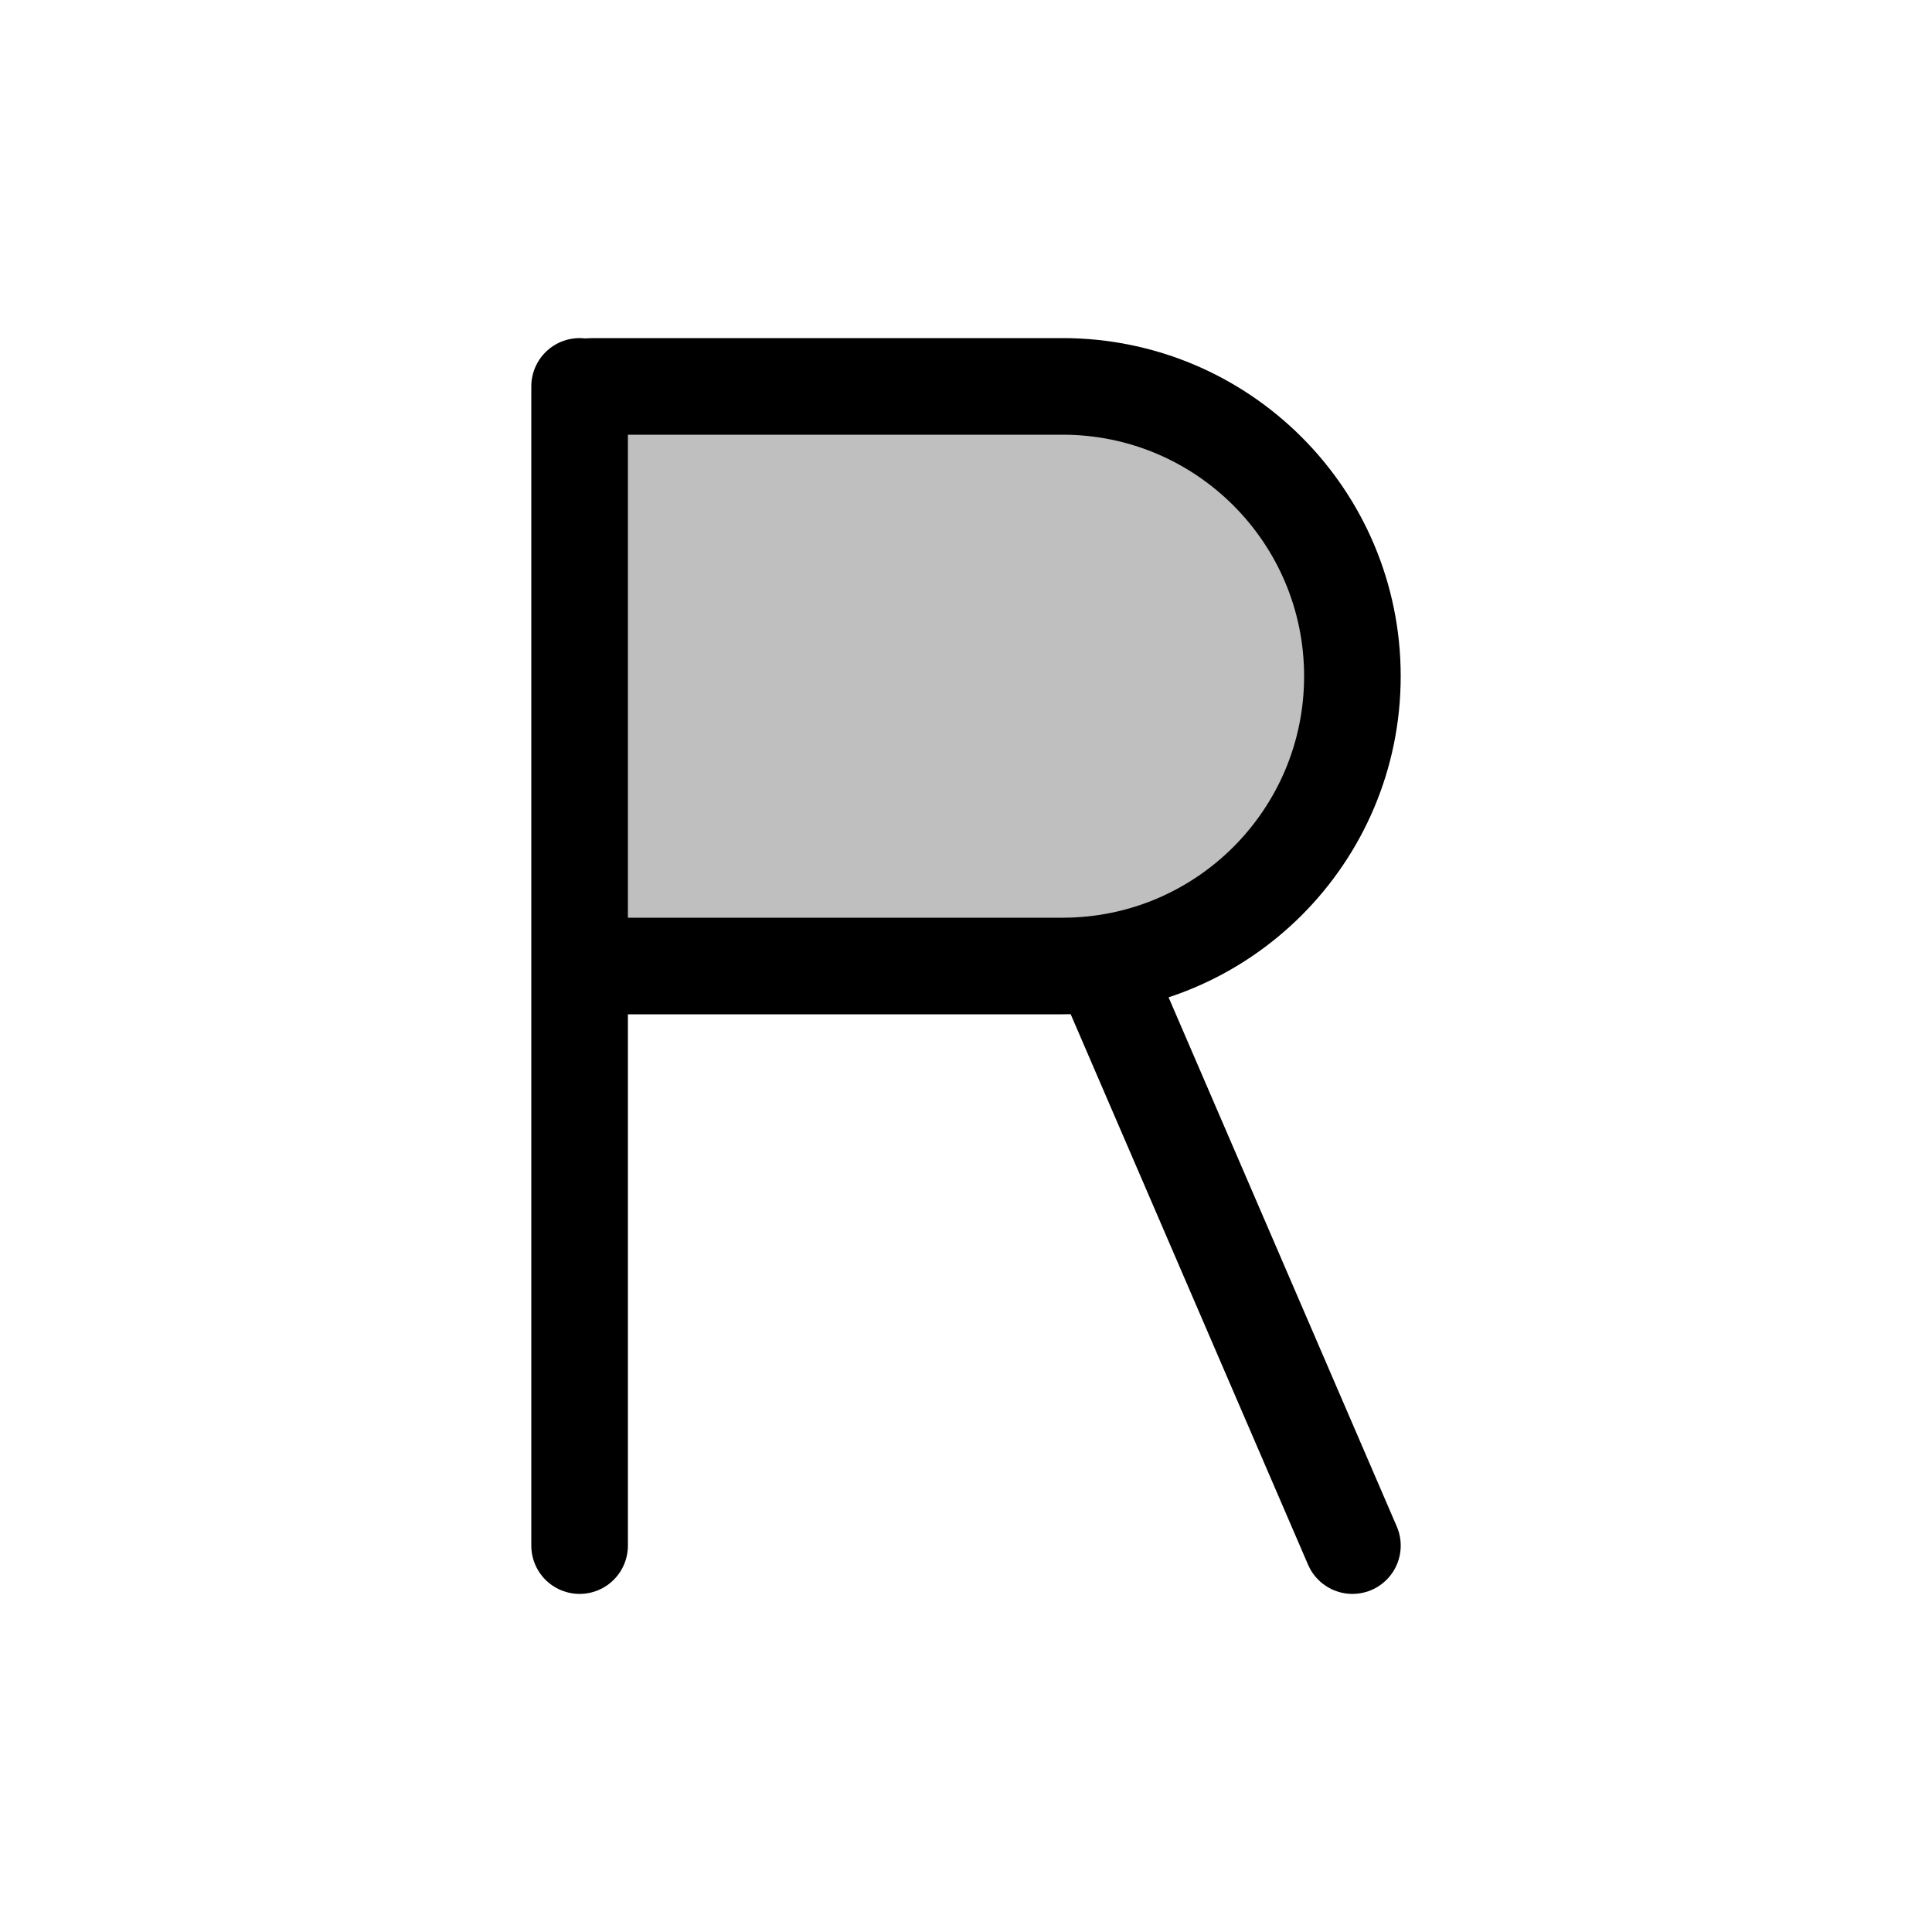 <svg viewBox="0 0 80 80" fill="none">
  <path d="M24 16.5V39.5C24 39.776 24.224 40 24.5 40H44C50.627 40 56 34.627 56 28C56 21.373 50.627 16 44 16H24.5C24.224 16 24 16.224 24 16.5Z" fill="currentColor" fill-opacity="0.25" />
  <path d="M24 16V64M56.001 64L45.867 40.5M24 39.5V16.5C24 16.224 24.224 16 24.5 16H44C50.627 16 56 21.373 56 28C56 34.627 50.627 40 44 40H24.5C24.224 40 24 39.776 24 39.5Z" stroke="currentColor" stroke-width="4" stroke-linecap="round" stroke-linejoin="round" />
</svg>